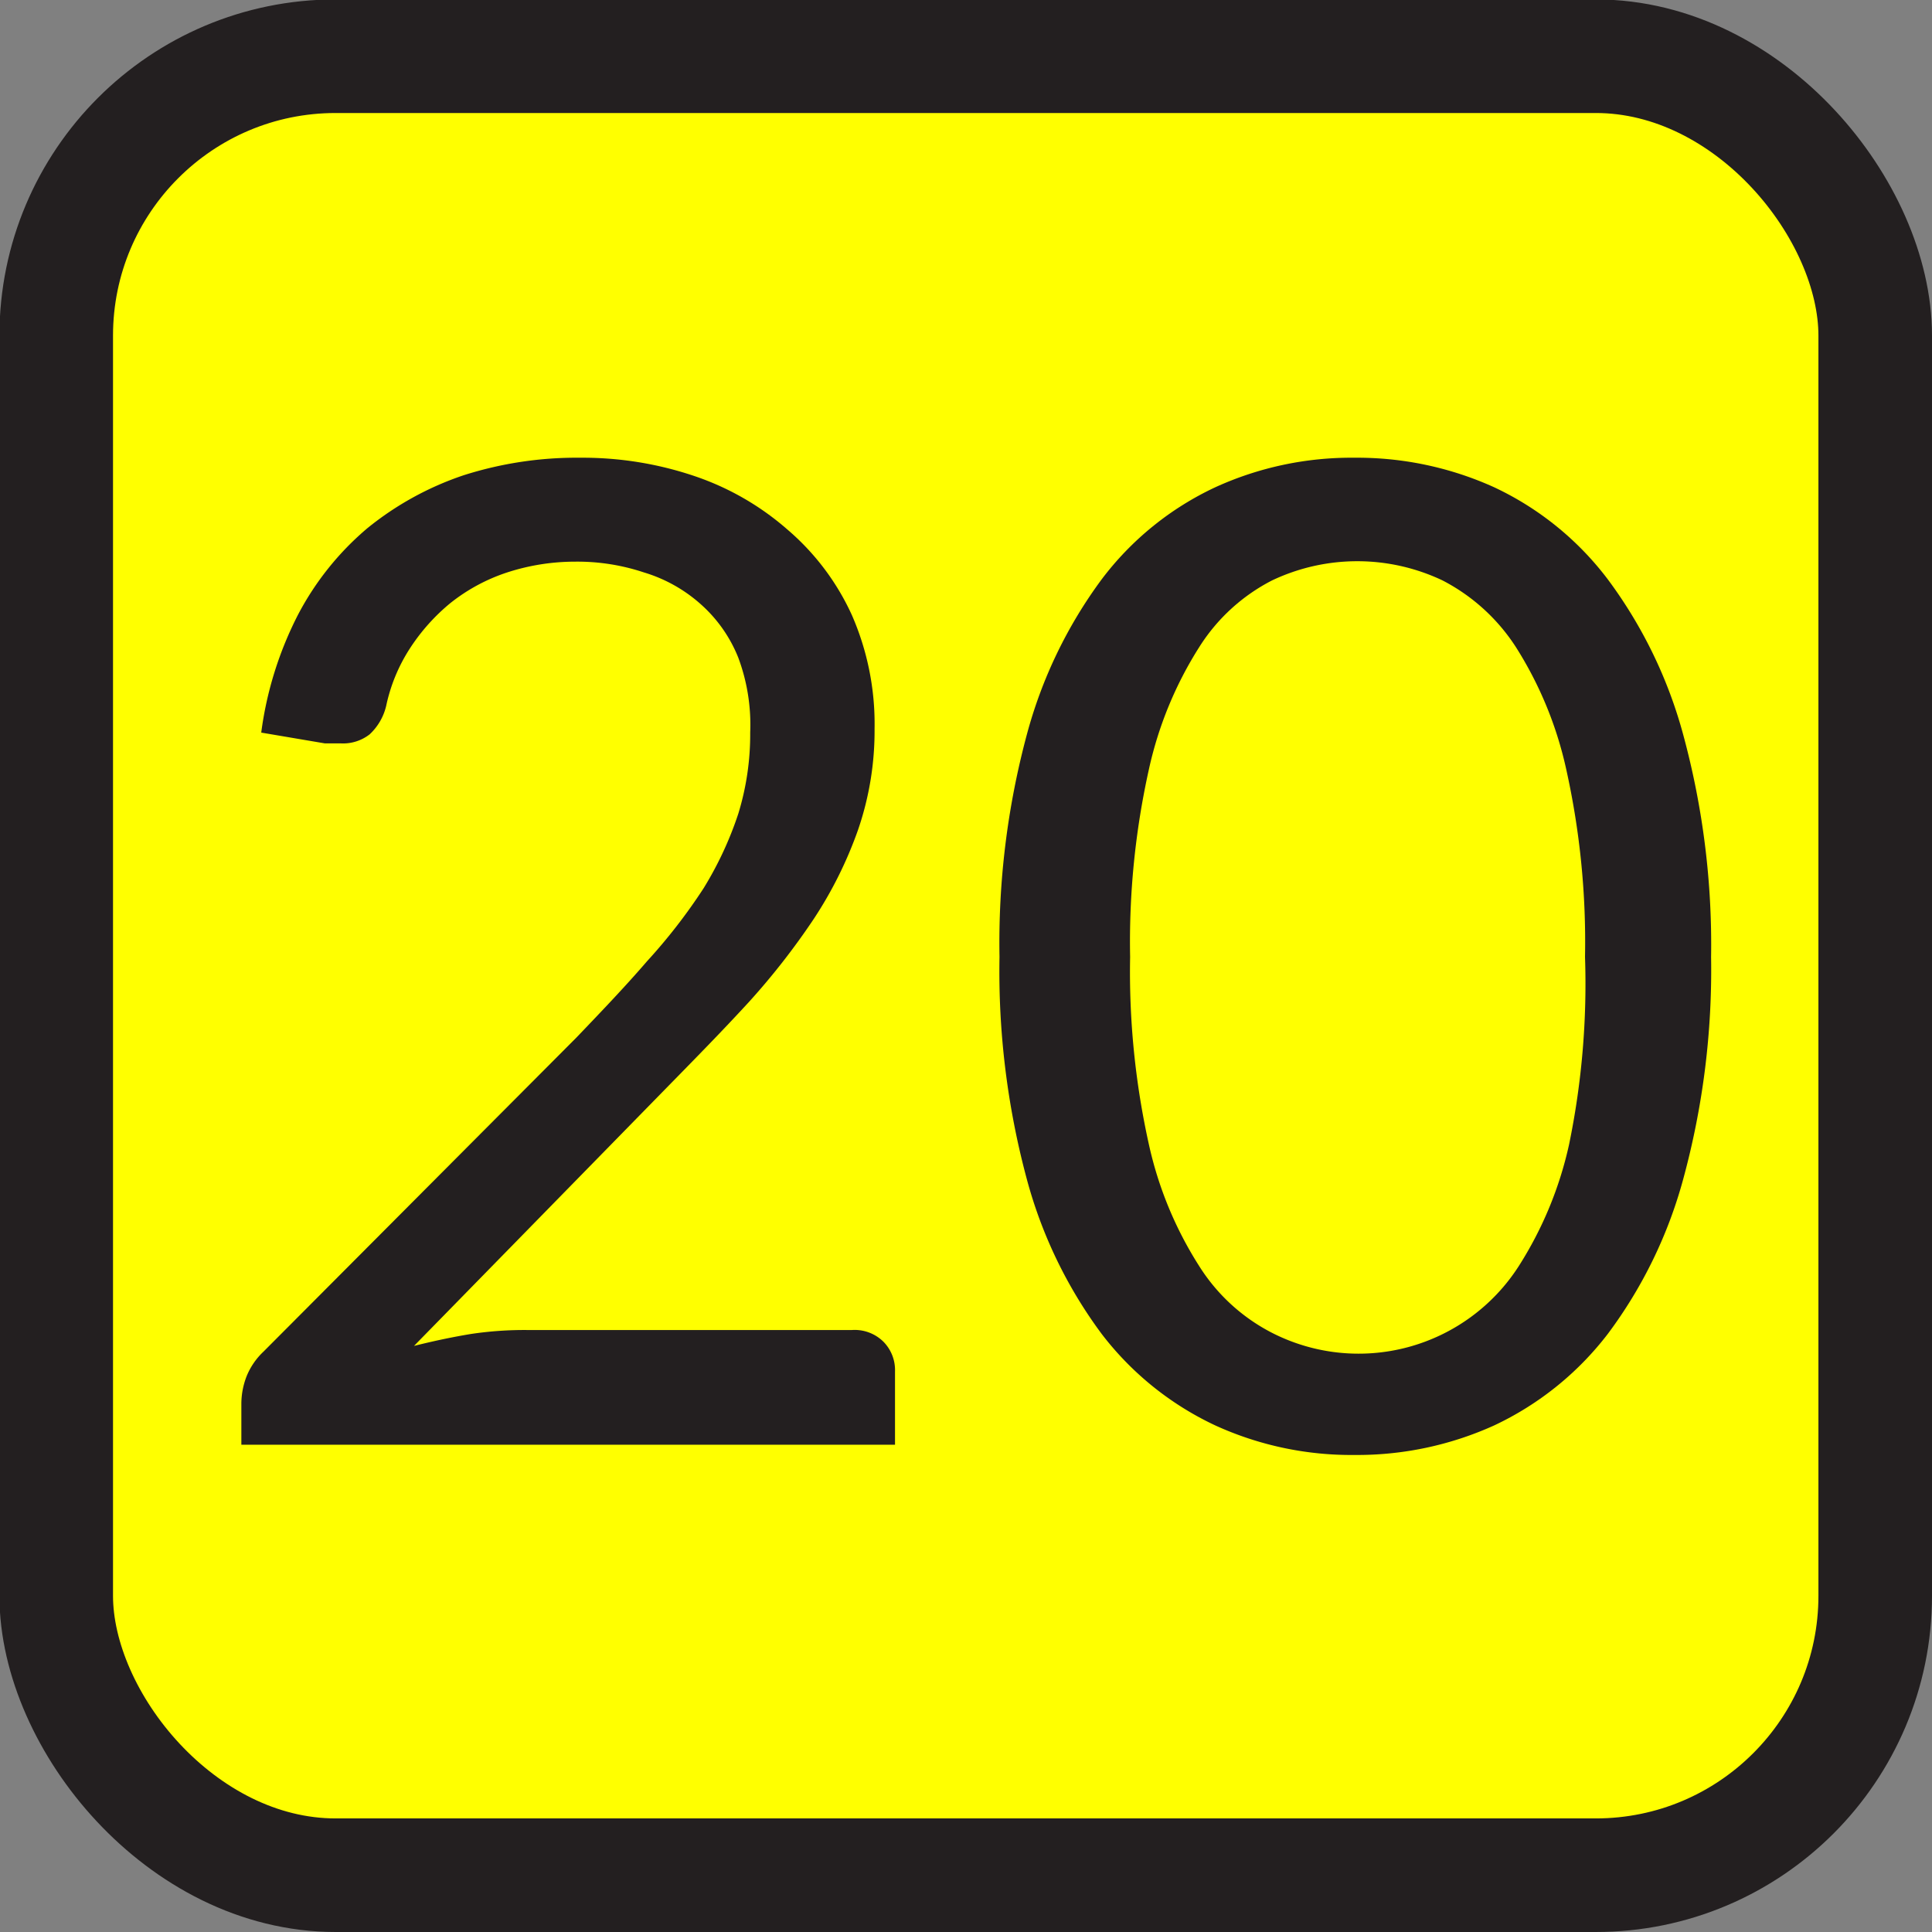 <svg id="Layer_1" data-name="Layer 1" xmlns="http://www.w3.org/2000/svg" viewBox="0 0 34.02 34.02"><rect x="0" y="0" width="34.02" height="34.02" fill="#808080" stroke="none"/><defs><style>.cls-1{fill:#ff0;stroke:#231f20;stroke-miterlimit:10;stroke-width:2px;}.cls-2{fill:#231f20;}</style></defs><rect class="cls-1" x="0.99" y="0.99" width="32.03" height="32.03" rx="4.92"/><path class="cls-2" d="M10.22,8.06a6.14,6.14,0,0,1,2,.32,4.82,4.82,0,0,1,1.64.94A4.35,4.35,0,0,1,15,10.83a4.78,4.78,0,0,1,.4,2,5.36,5.36,0,0,1-.29,1.78,7.18,7.18,0,0,1-.78,1.57,12.61,12.61,0,0,1-1.13,1.45c-.43.47-.89.94-1.37,1.43L7.29,23.7c.32-.08.64-.15,1-.21a6.35,6.35,0,0,1,1-.07H15a.72.72,0,0,1,.55.2.71.71,0,0,1,.21.53v1.29H4.25v-.73a1.35,1.35,0,0,1,.09-.47,1.23,1.23,0,0,1,.3-.44l5.51-5.53c.45-.47.87-.91,1.24-1.34a9.88,9.88,0,0,0,1-1.29A6.23,6.23,0,0,0,13,14.33a4.76,4.76,0,0,0,.21-1.43A3.38,3.38,0,0,0,13,11.58a2.49,2.49,0,0,0-.66-.94,2.64,2.64,0,0,0-1-.56,3.7,3.7,0,0,0-1.21-.19,3.87,3.87,0,0,0-1.2.19,3.21,3.21,0,0,0-1,.54,3.49,3.49,0,0,0-.72.81,3,3,0,0,0-.41,1,1,1,0,0,1-.29.5.76.76,0,0,1-.51.16H5.72L4.6,12.9a6.34,6.34,0,0,1,.65-2.08A5.08,5.08,0,0,1,6.47,9.3a5.43,5.43,0,0,1,1.69-.93A6.54,6.54,0,0,1,10.22,8.06Z"/><path class="cls-2" d="M30.13,16.85a14,14,0,0,1-.49,3.91,8.09,8.09,0,0,1-1.33,2.73,5.43,5.43,0,0,1-2,1.61,5.84,5.84,0,0,1-2.46.52,5.76,5.76,0,0,1-2.45-.52,5.4,5.4,0,0,1-2-1.61,8.08,8.08,0,0,1-1.32-2.73,14.07,14.07,0,0,1-.48-3.91,14.12,14.12,0,0,1,.48-3.91,8.13,8.13,0,0,1,1.32-2.74,5.33,5.33,0,0,1,2-1.62,5.76,5.76,0,0,1,2.45-.52,5.84,5.84,0,0,1,2.46.52,5.36,5.36,0,0,1,2,1.62,8.14,8.14,0,0,1,1.33,2.74A14.1,14.1,0,0,1,30.13,16.85Zm-2.22,0a14,14,0,0,0-.33-3.3,6.69,6.69,0,0,0-.89-2.16,3.39,3.39,0,0,0-1.29-1.17,3.5,3.5,0,0,0-3,0,3.29,3.29,0,0,0-1.28,1.17,6.69,6.69,0,0,0-.89,2.16,14,14,0,0,0-.33,3.3,14,14,0,0,0,.33,3.3,6.63,6.63,0,0,0,.89,2.15,3.29,3.29,0,0,0,1.28,1.17,3.35,3.35,0,0,0,4.34-1.17,6.63,6.63,0,0,0,.89-2.15A14,14,0,0,0,27.91,16.85Z"/></svg>